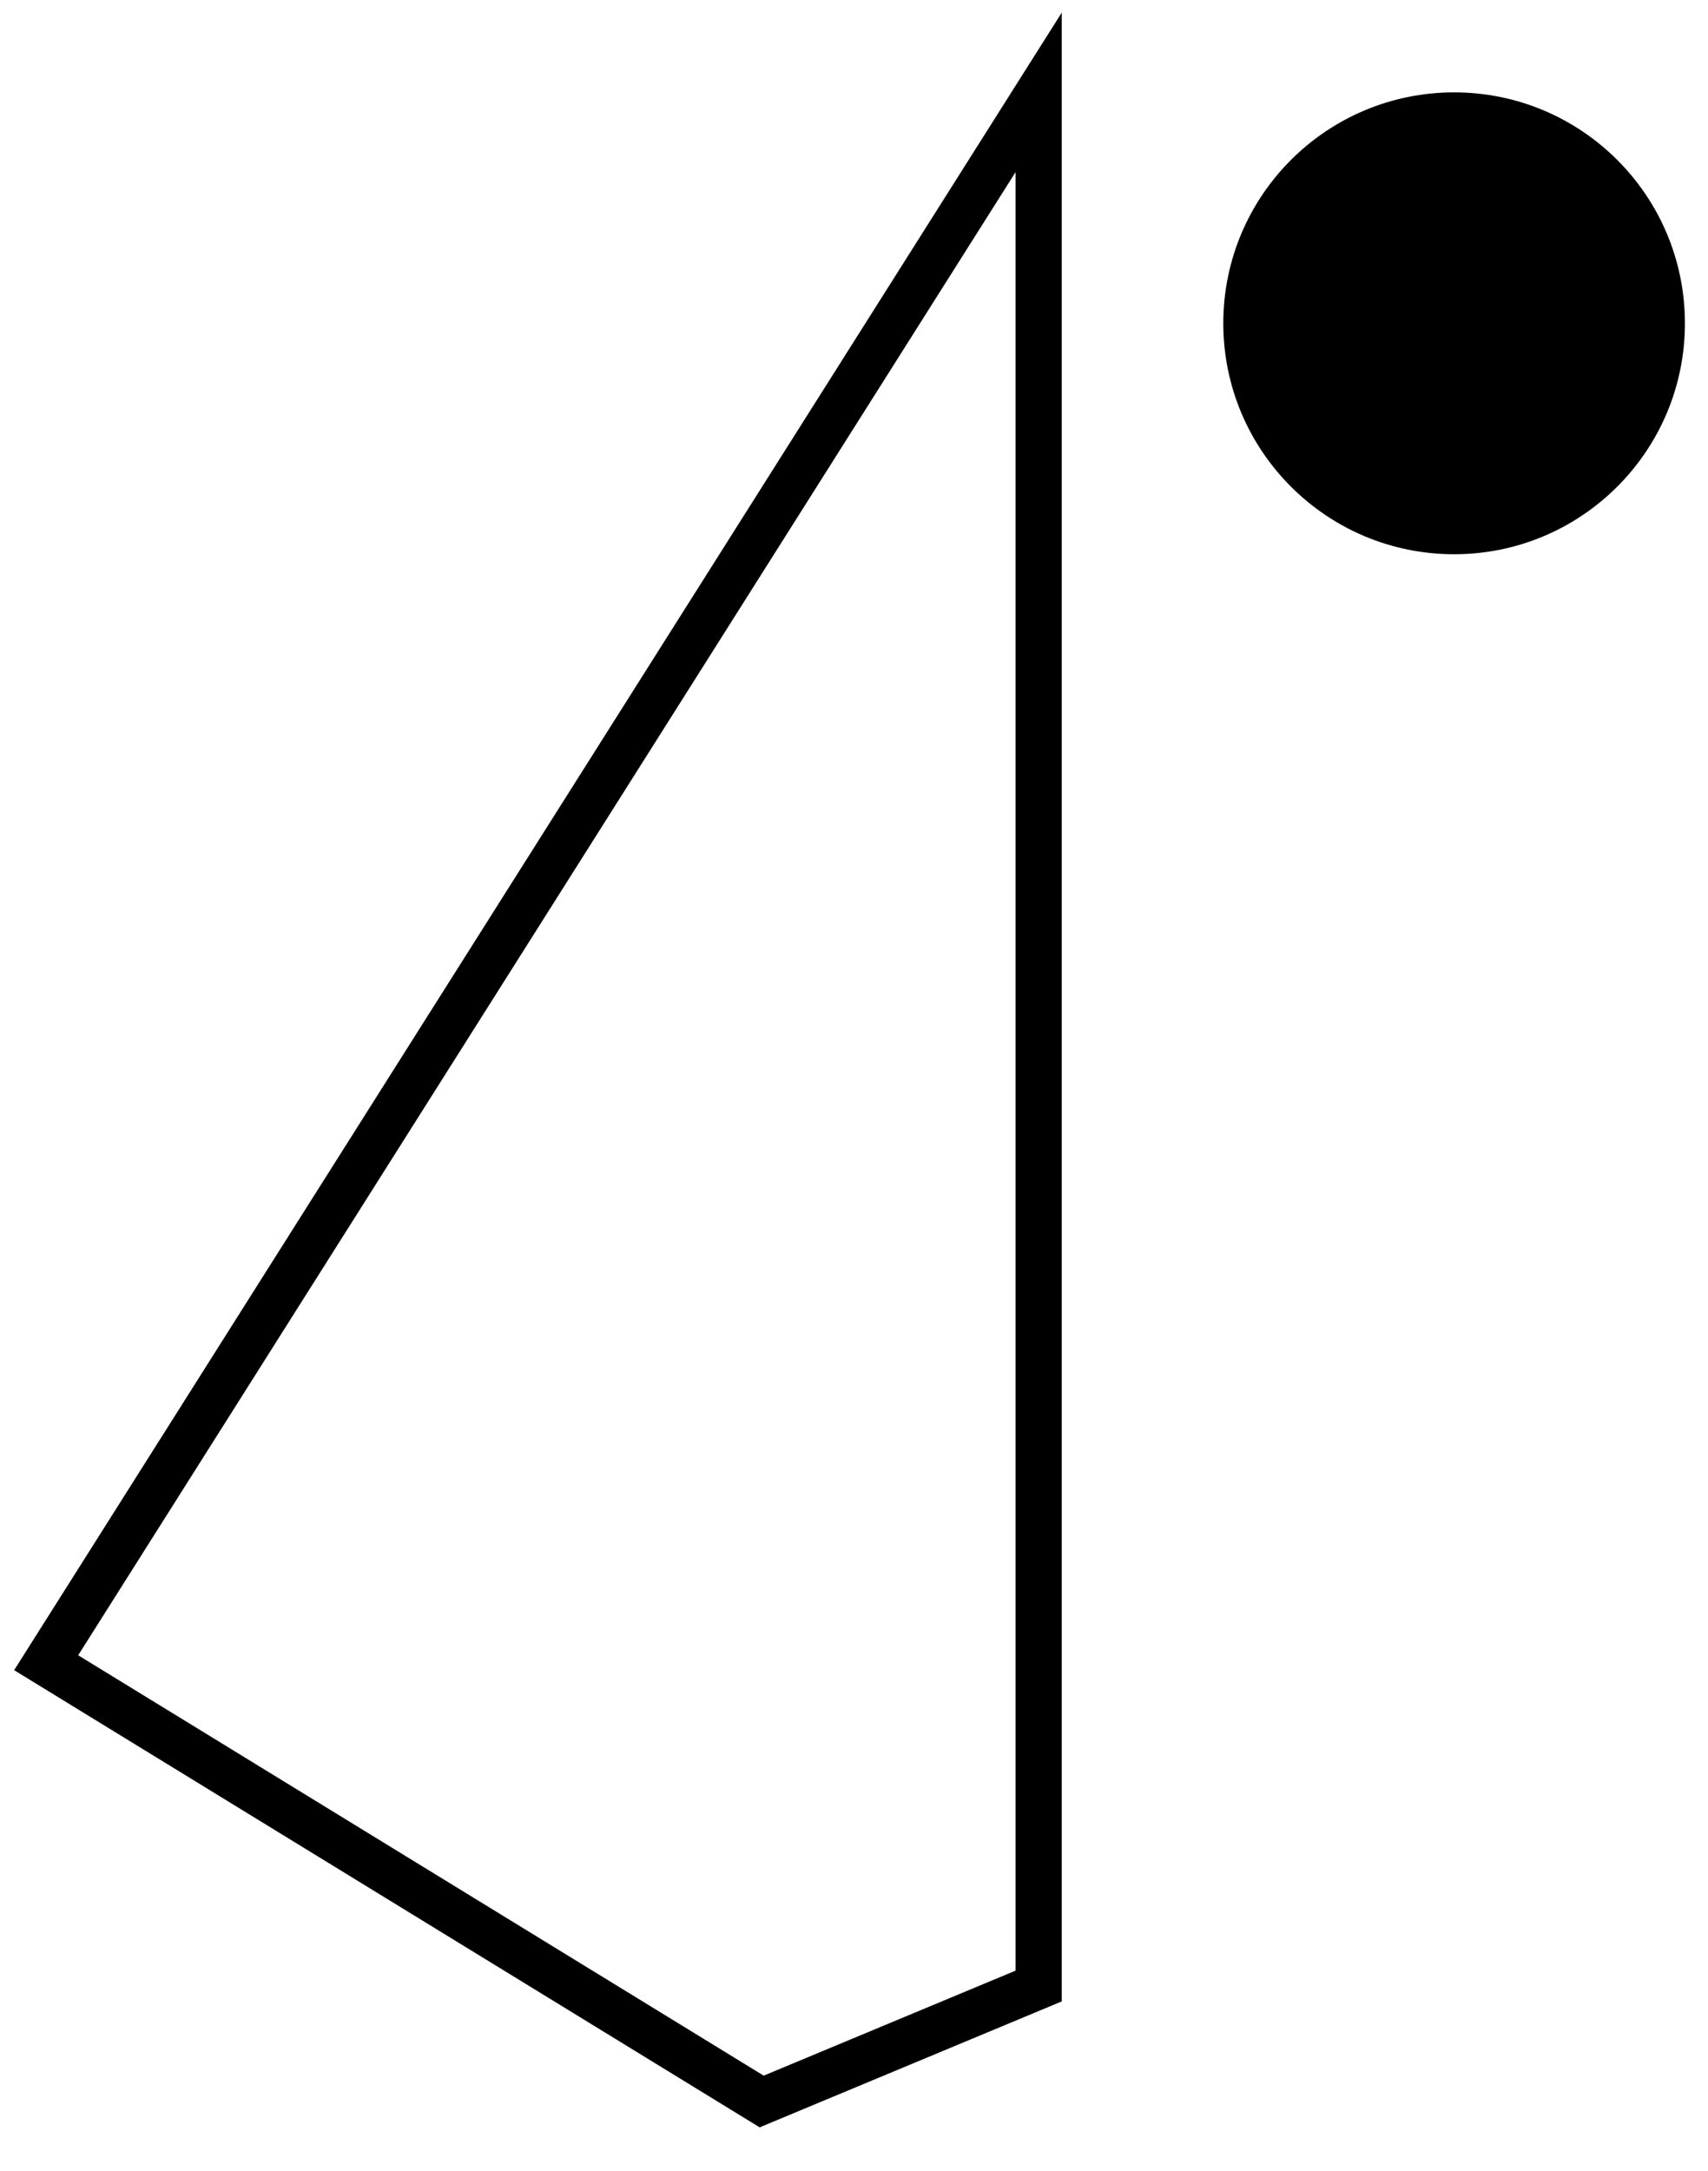 <svg width="37" height="47" viewBox="0 0 37 47" fill="none" xmlns="http://www.w3.org/2000/svg">
<path d="M22.5 43V2L1 36L16.5 45.5L22.5 43Z" stroke="black"/>
<circle cx="31.5" cy="7" r="5" fill="black"/>
</svg>
